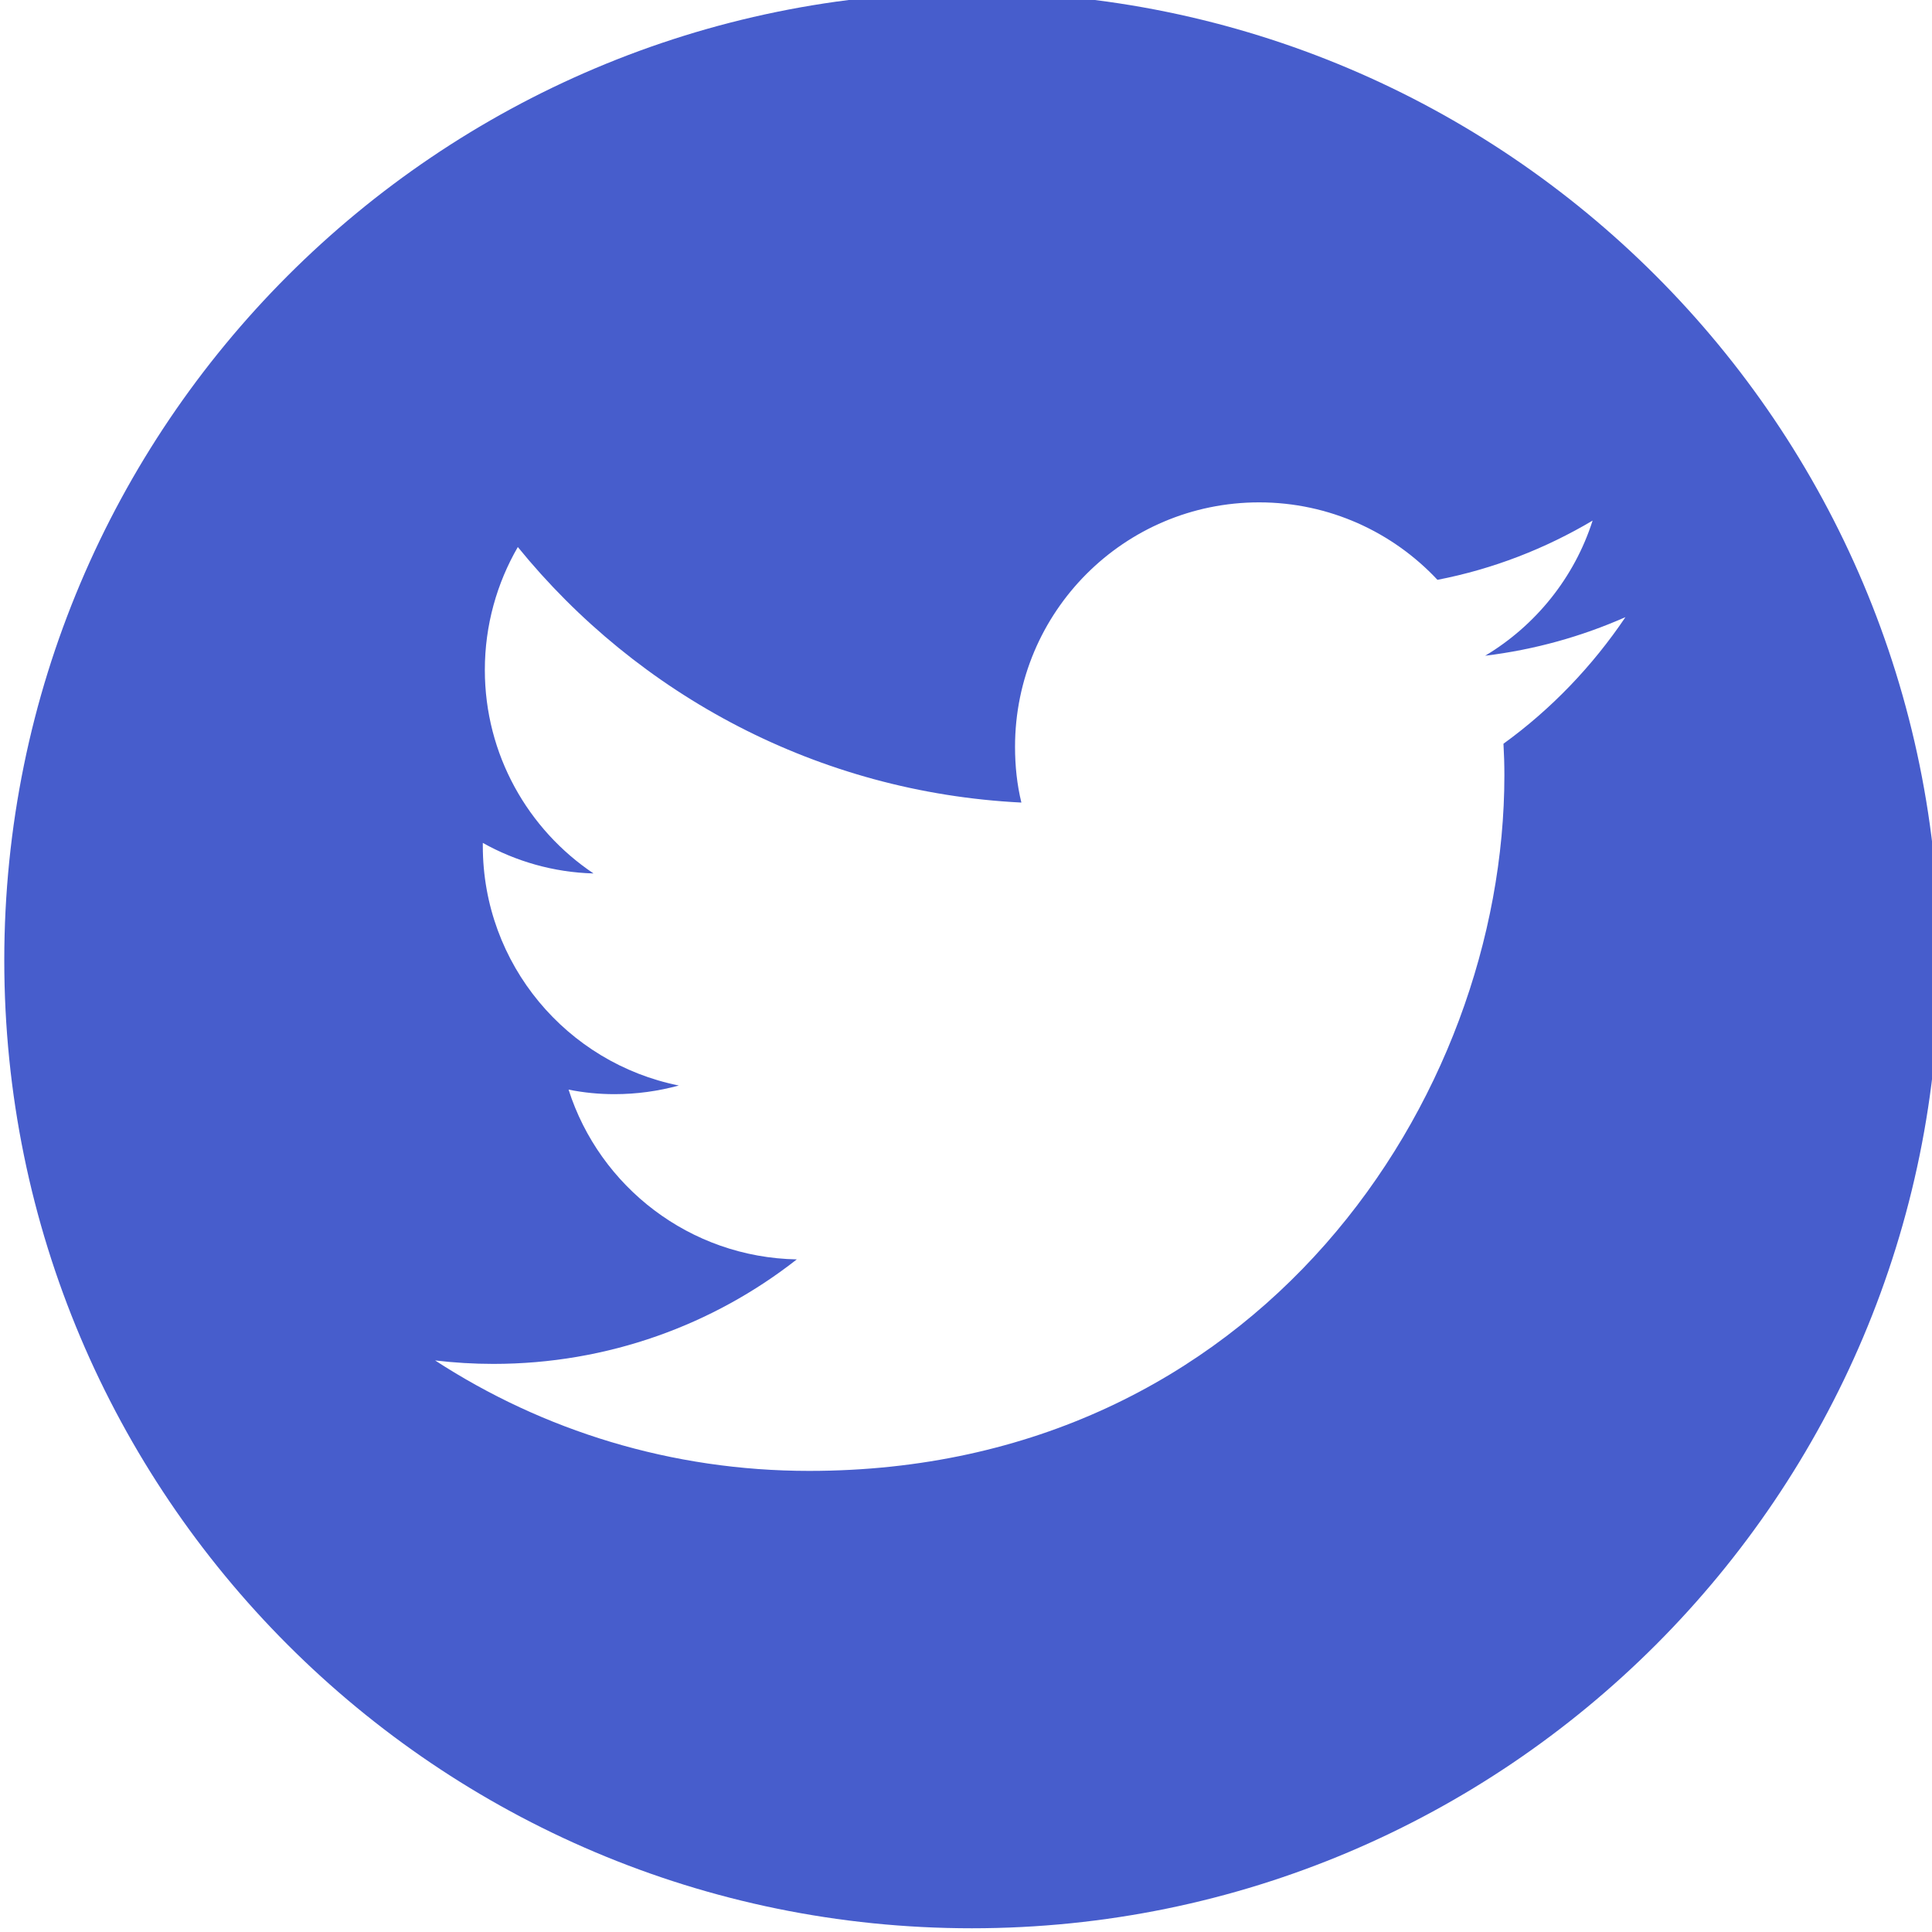 <?xml version="1.0" encoding="utf-8"?>
<!-- Generator: Adobe Illustrator 16.0.0, SVG Export Plug-In . SVG Version: 6.00 Build 0)  -->
<!DOCTYPE svg PUBLIC "-//W3C//DTD SVG 1.1//EN" "http://www.w3.org/Graphics/SVG/1.1/DTD/svg11.dtd">
<svg version="1.1" id="Layer_1" xmlns="http://www.w3.org/2000/svg" xmlns:xlink="http://www.w3.org/1999/xlink" x="0px" y="0px"
	 width="42px" height="42px" viewBox="0 0 42 42" enable-background="new 0 0 42 42" xml:space="preserve">
<path fill-rule="evenodd" clip-rule="evenodd" fill="#475DCC" d="M21.126-0.169C9.51-0.169,0.093,9.253,0.093,20.875
	c0,11.623,9.417,21.044,21.034,21.044c11.615,0,21.031-9.422,21.031-21.044C42.157,9.253,32.741-0.169,21.126-0.169z M32.684,16.168
	c0.013,0.225,0.02,0.455,0.02,0.685c0,7.027-5.343,15.123-15.114,15.123c-2.994,0-5.785-0.876-8.131-2.401
	c0.417,0.049,0.838,0.075,1.267,0.075c2.489,0,4.781-0.849,6.596-2.272c-2.325-0.043-4.288-1.579-4.962-3.691
	c0.324,0.066,0.658,0.099,0.999,0.099c0.482,0,0.954-0.066,1.398-0.188c-2.429-0.488-4.261-2.632-4.261-5.208
	c0-0.022,0-0.045,0-0.066c0.713,0.399,1.536,0.641,2.407,0.664c-1.425-0.955-2.363-2.584-2.363-4.425
	c0-0.972,0.263-1.887,0.717-2.671c2.617,3.219,6.532,5.335,10.947,5.555c-0.095-0.389-0.138-0.795-0.138-1.212
	c0-2.934,2.373-5.314,5.307-5.314c1.523,0,2.906,0.647,3.876,1.684c1.213-0.235,2.349-0.68,3.373-1.288
	c-0.396,1.239-1.238,2.281-2.336,2.938c1.074-0.131,2.094-0.417,3.05-0.839C34.62,14.479,33.722,15.417,32.684,16.168z"/>
</svg>
